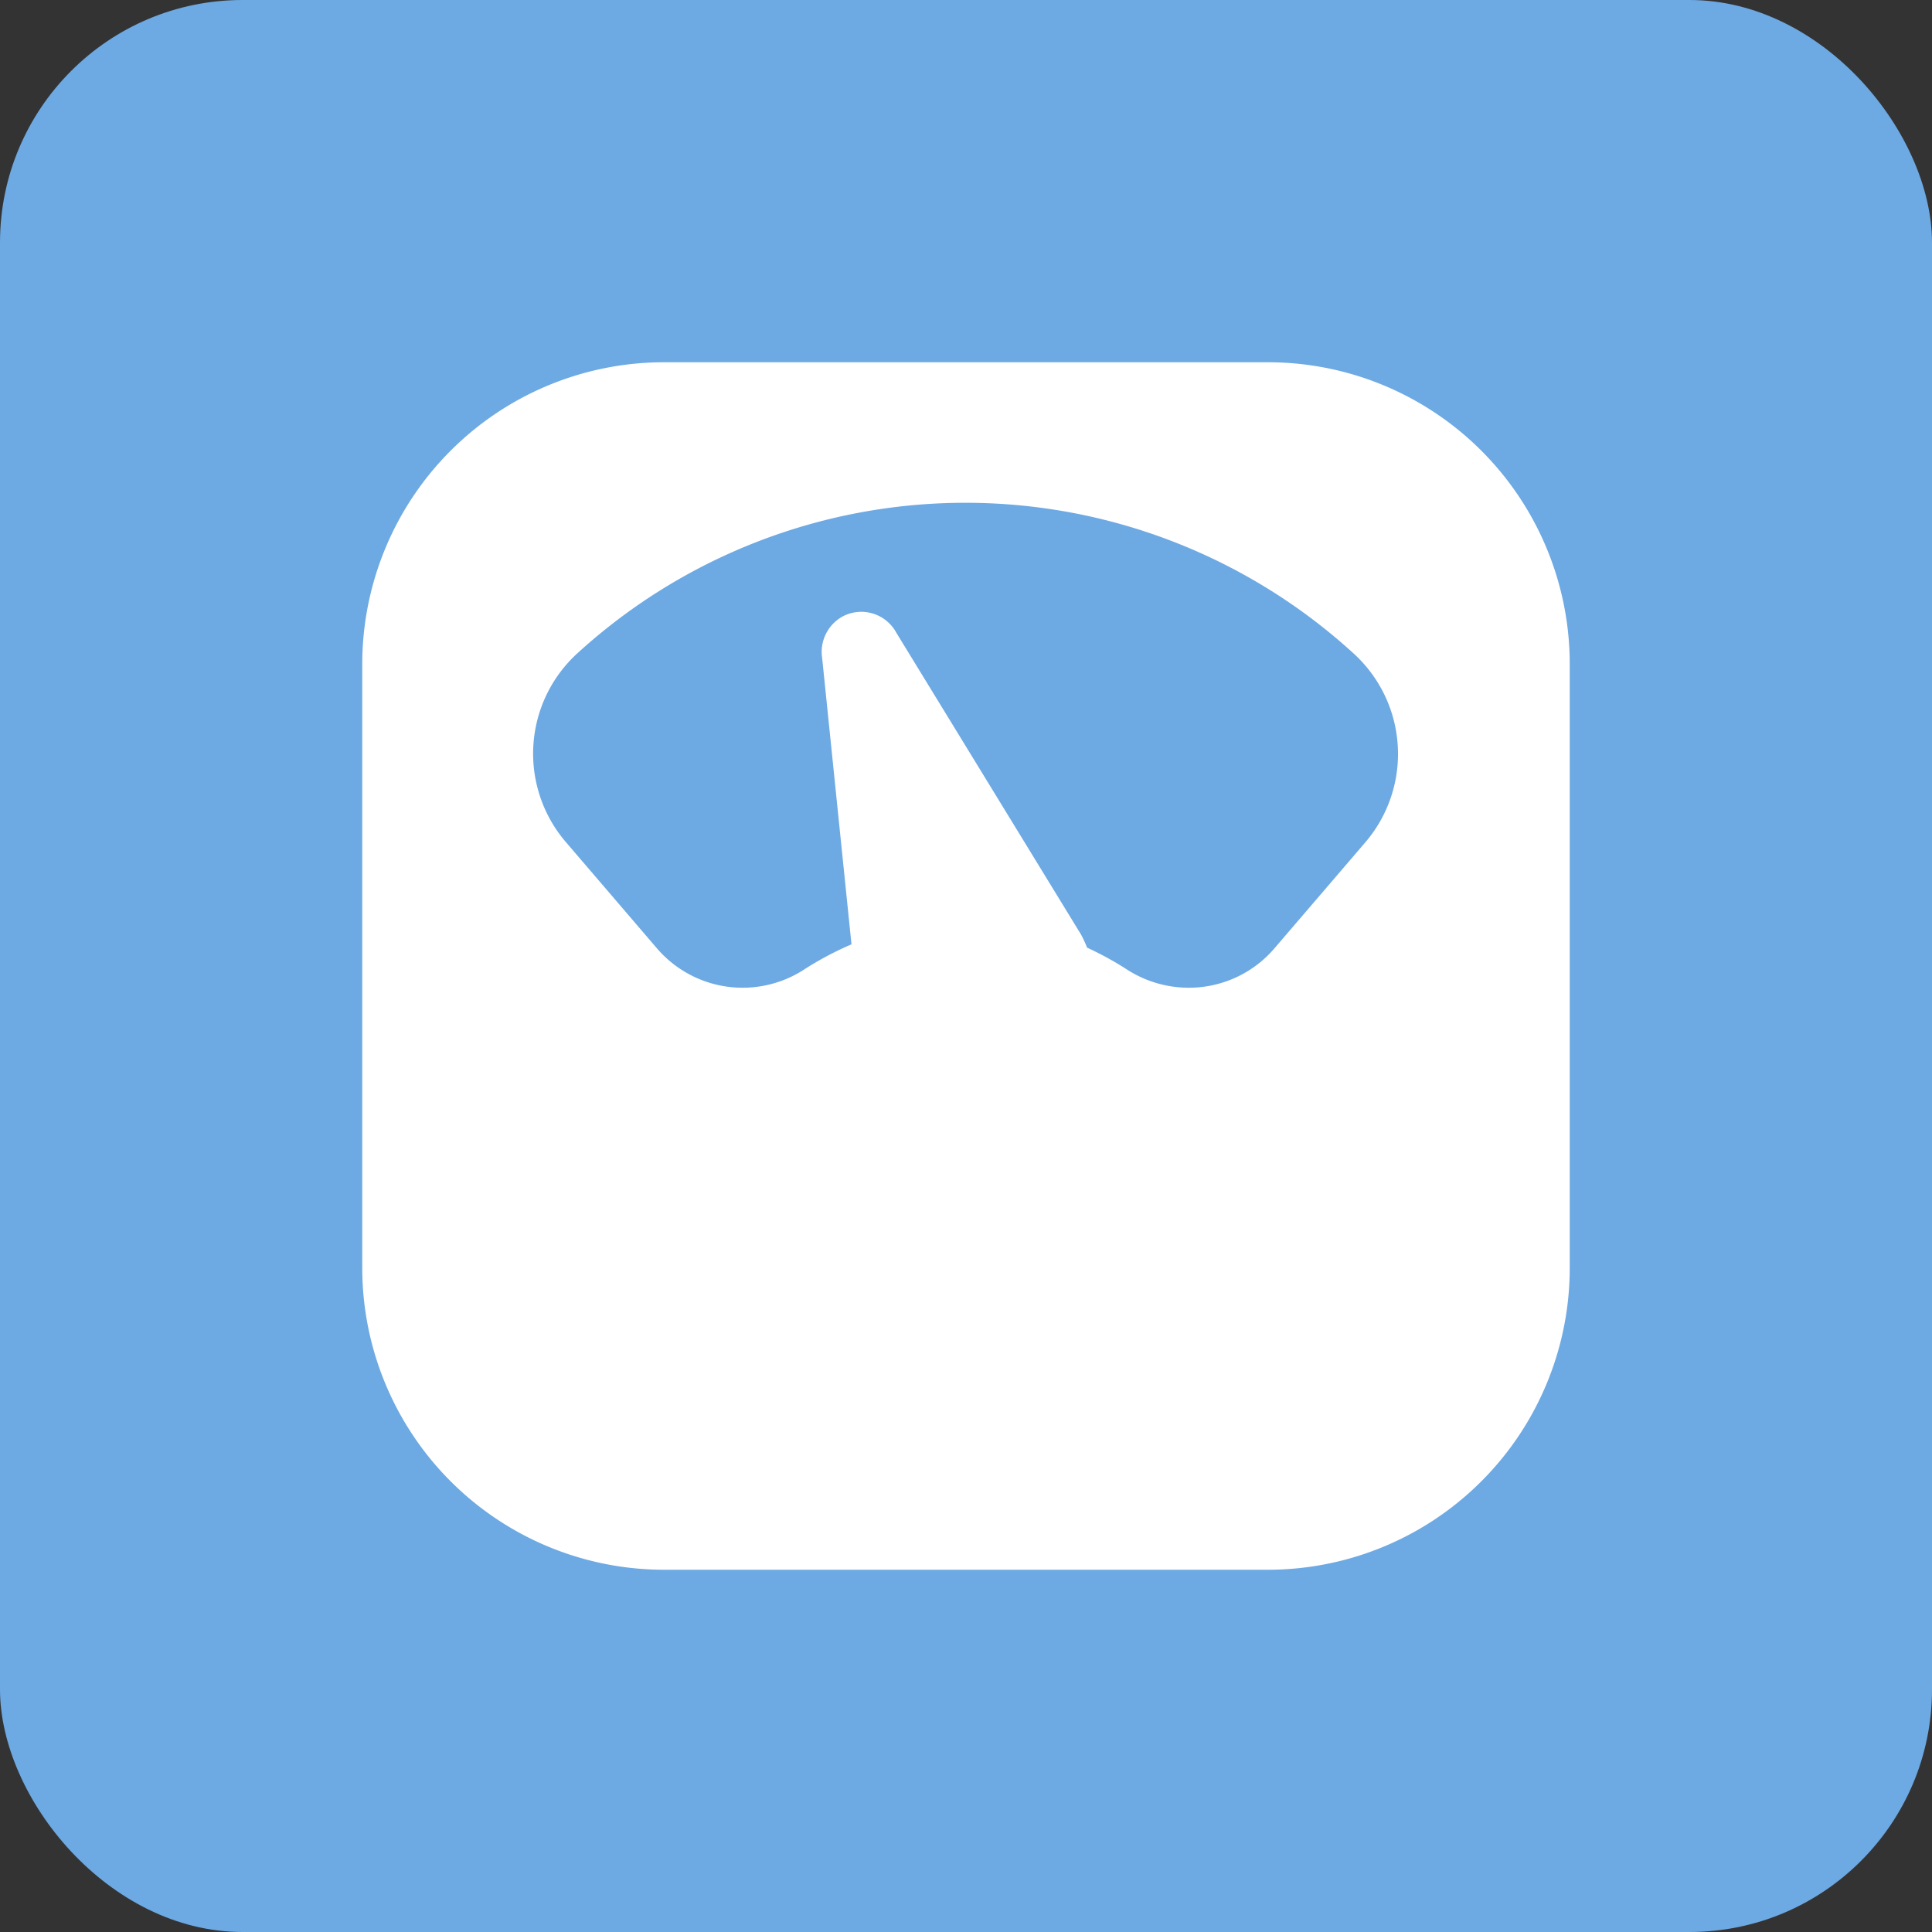 <svg xmlns="http://www.w3.org/2000/svg" viewBox="0 0 128 128"><rect x="0" y="0" width="128" height="128" fill="#333333" stroke="none"/><defs><style>.cls-1{fill:#6da9e3;}.cls-2{fill:#fff;}</style></defs><g id="Layer_2" data-name="Layer 2"><g id="Layer_1-2" data-name="Layer 1"><rect class="cls-1" width="128" height="128" rx="16.07"/><path class="cls-2" d="M84,24H44A20,20,0,0,0,24,44V84a20,20,0,0,0,20,20H84a20,20,0,0,0,20-20V44A20,20,0,0,0,84,24Zm6.47,31.79-6,7a7.46,7.46,0,0,1-5.7,2.65,7.57,7.57,0,0,1-4-1.14A21.31,21.31,0,0,0,64,60.86,21.3,21.3,0,0,0,53.17,64.3a7.48,7.48,0,0,1-9.68-1.51l-6-7a9,9,0,0,1,.81-12.55,38.12,38.12,0,0,1,51.32,0A9,9,0,0,1,90.47,55.79Z"/><path class="cls-2" d="M59.39,41.93l12.24,20a8.24,8.24,0,0,1,.84,2.46,7.91,7.91,0,0,1-15.61,2.54L54.47,43.6a2.68,2.68,0,0,1,1.36-2.76A2.64,2.64,0,0,1,59.39,41.93Z"/></g></g></svg>